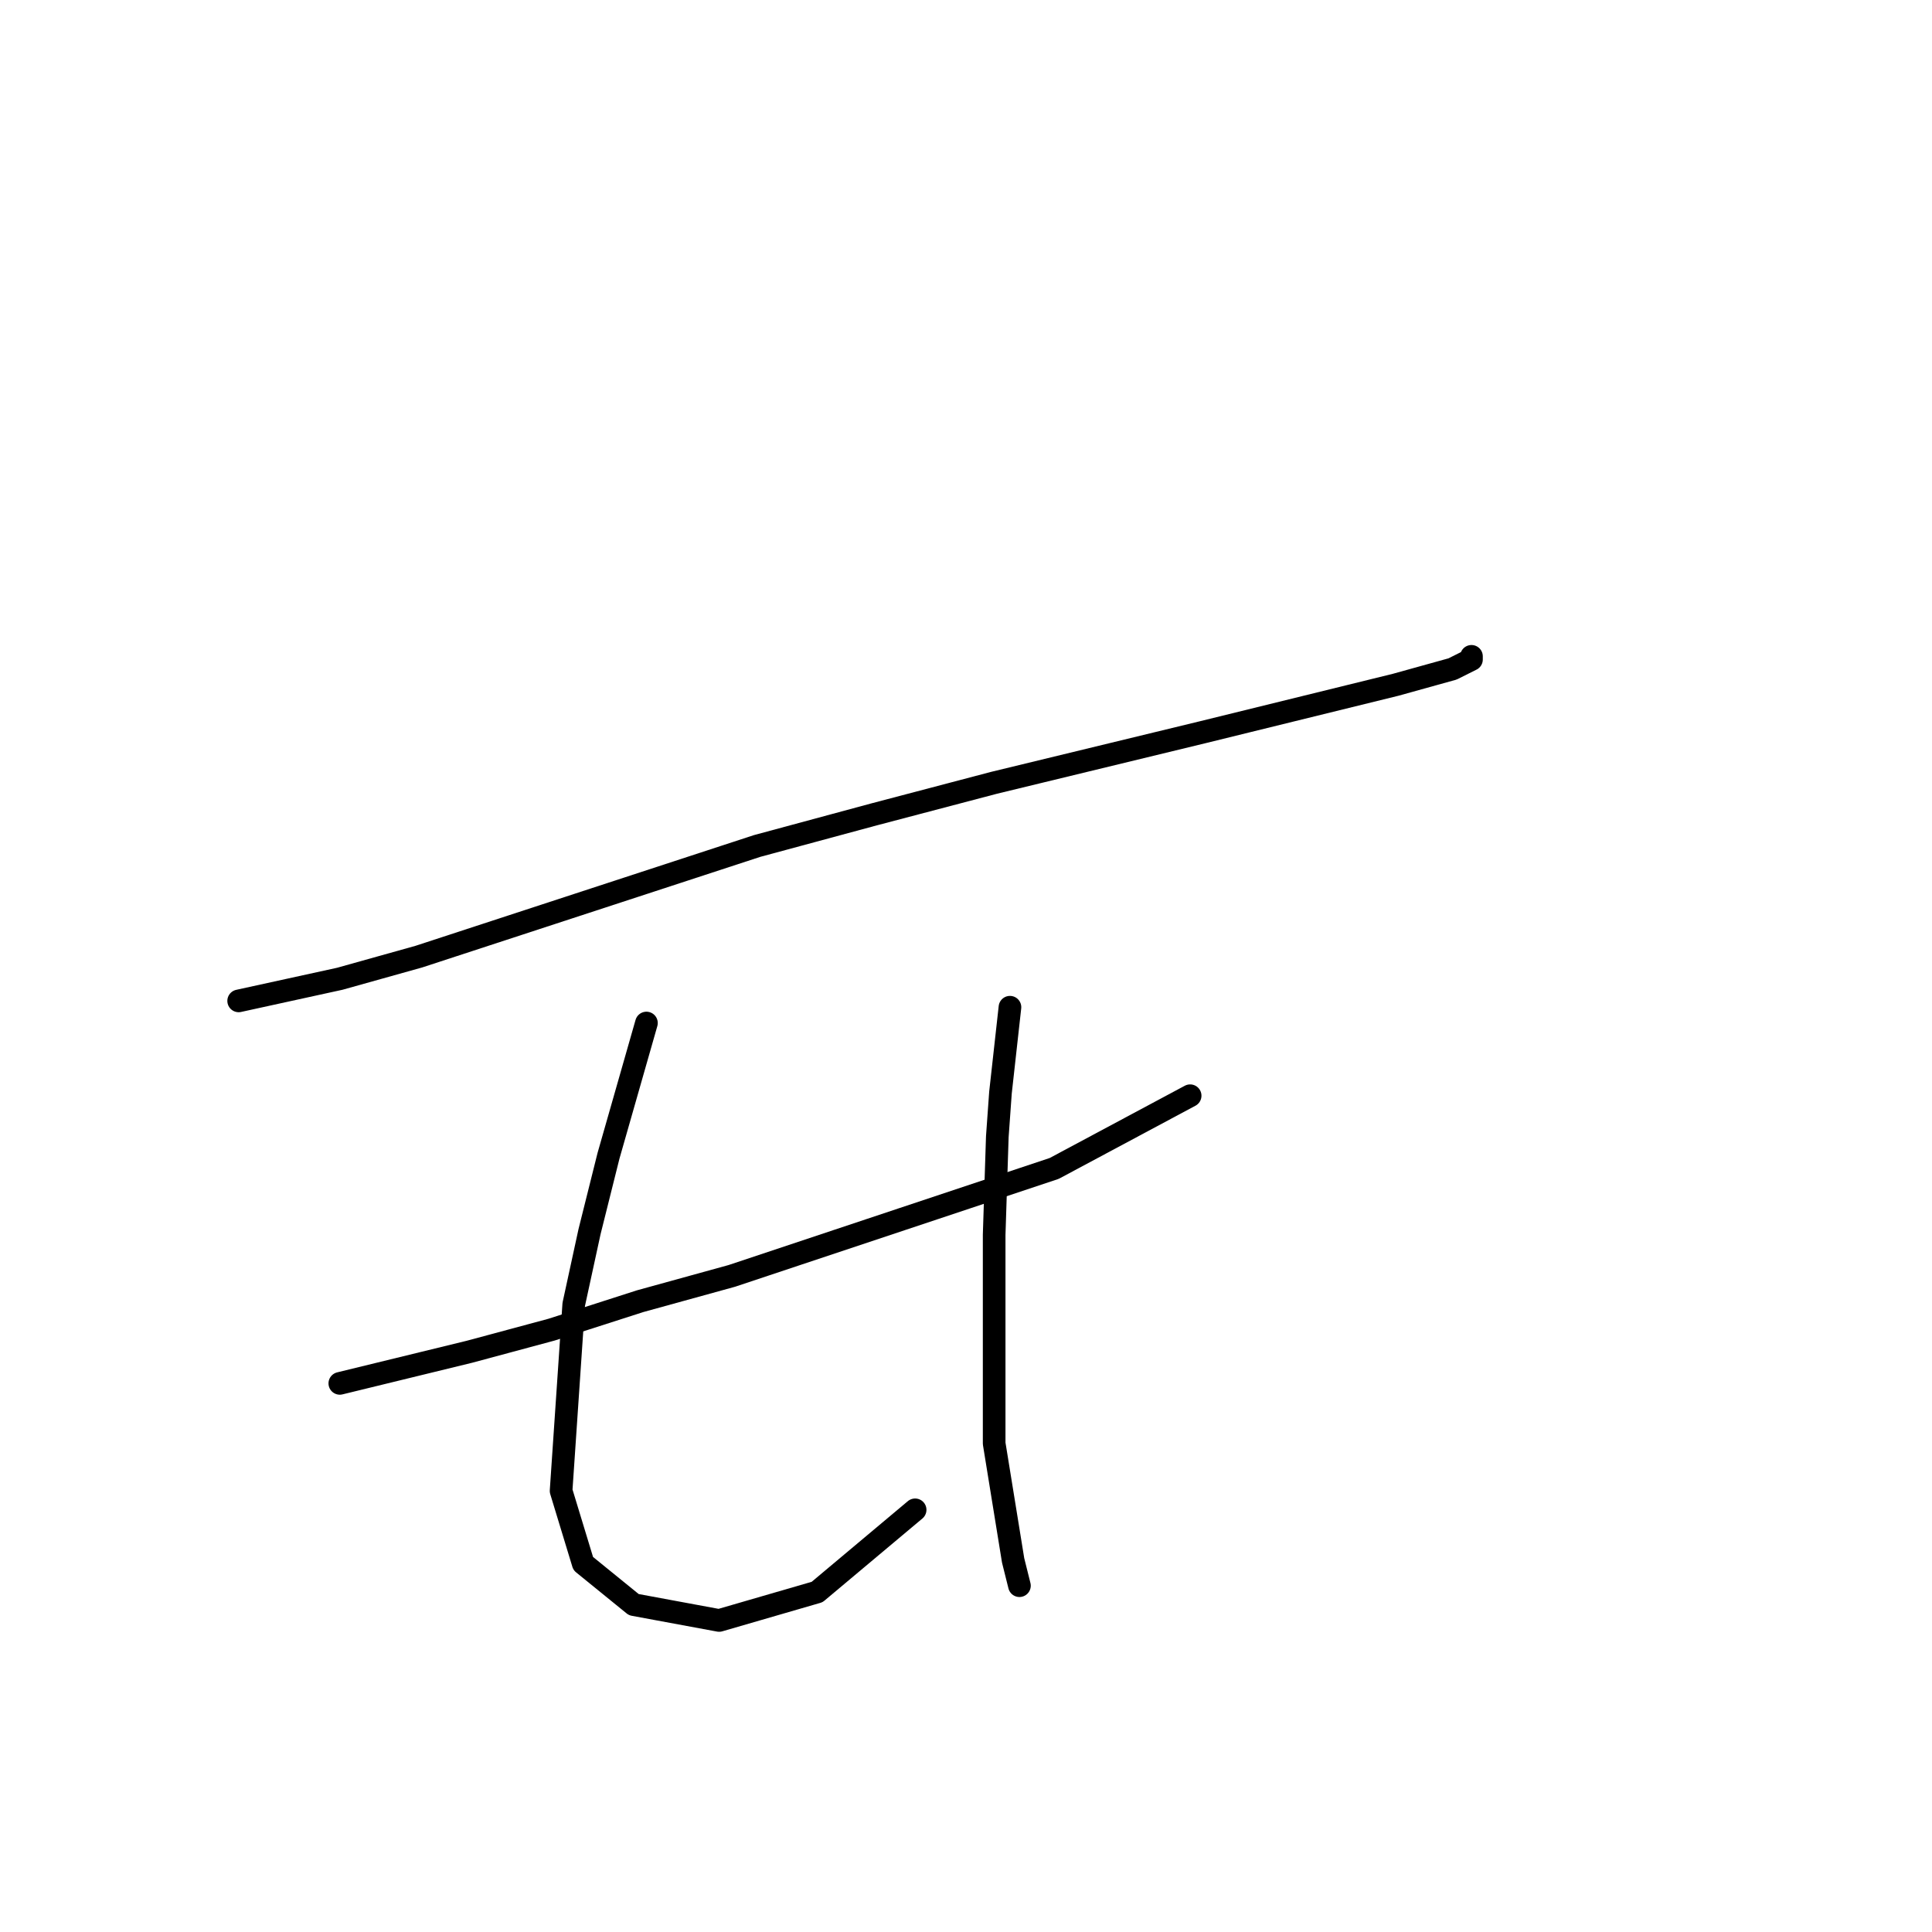 <?xml version="1.0" standalone="no"?>
    <svg width="256" height="256" xmlns="http://www.w3.org/2000/svg" version="1.1">
    <polyline stroke="black" stroke-width="3" stroke-linecap="round" fill="transparent" stroke-linejoin="round" points="31.624 132.623 45.027 129.691 55.499 126.759 100.316 112.099 115.814 107.911 131.731 103.722 159.375 97.021 184.925 90.738 192.465 88.643 194.978 87.387 194.978 86.968 194.978 86.968 " />
        <polyline stroke="black" stroke-width="3" stroke-linecap="round" fill="transparent" stroke-linejoin="round" points="45.027 183.305 62.2 179.116 73.091 176.184 84.819 172.415 96.966 169.064 119.584 161.524 139.689 154.823 157.7 145.189 157.7 145.189 " />
        <polyline stroke="black" stroke-width="3" stroke-linecap="round" fill="transparent" stroke-linejoin="round" points="85.656 135.555 80.63 153.147 78.117 163.2 76.023 172.834 74.347 197.546 77.279 207.18 83.981 212.625 95.29 214.719 108.275 210.95 121.259 200.059 121.259 200.059 " />
        <polyline stroke="black" stroke-width="3" stroke-linecap="round" fill="transparent" stroke-linejoin="round" points="133.825 133.461 132.568 144.77 132.149 150.634 131.731 163.619 131.731 169.902 131.731 186.237 131.731 191.263 134.244 206.761 135.081 210.112 135.081 210.112 " />
        </svg>